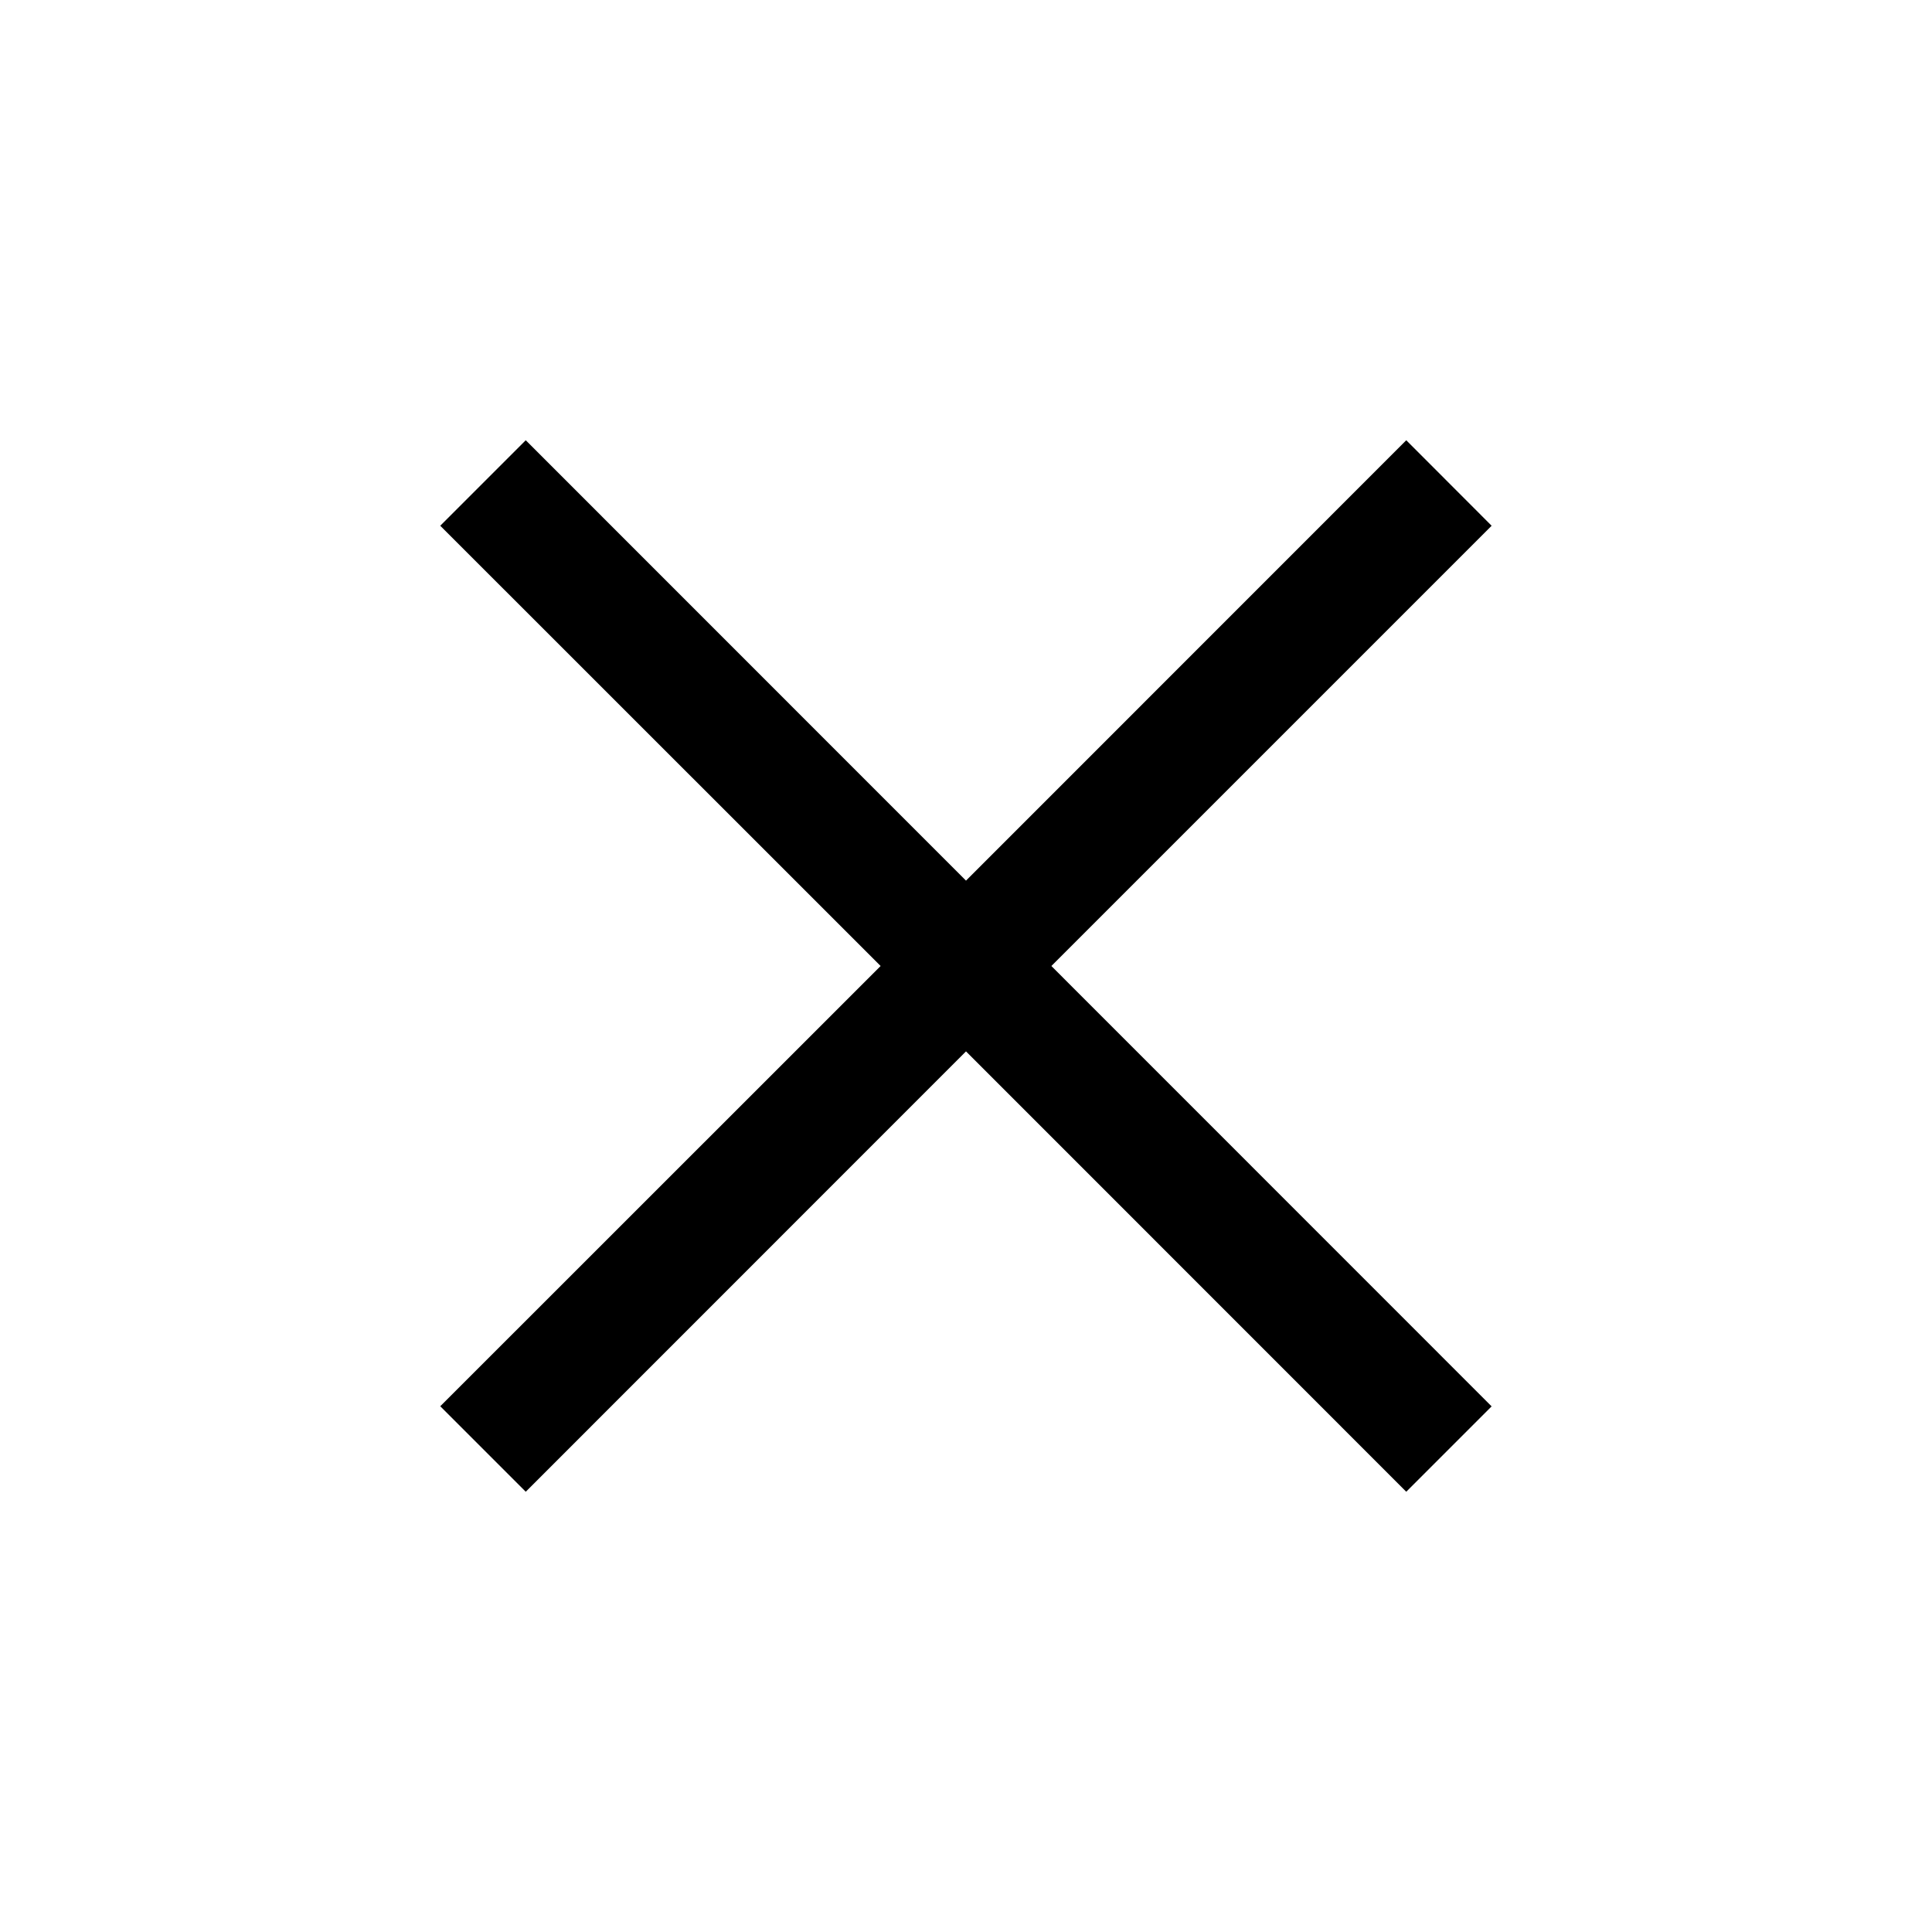 <?xml version="1.0" standalone="no"?><!DOCTYPE svg PUBLIC "-//W3C//DTD SVG 1.1//EN" "http://www.w3.org/Graphics/SVG/1.1/DTD/svg11.dtd"><svg t="1619090547795" class="icon" viewBox="0 0 1024 1024" version="1.1" xmlns="http://www.w3.org/2000/svg" p-id="4583" xmlns:xlink="http://www.w3.org/1999/xlink" width="200" height="200"><defs><style type="text/css"></style></defs><path d="M512 557.248l233.344 233.408 45.248-45.248L557.248 512l233.344-233.344-45.248-45.312L512 466.752 278.656 233.344l-45.312 45.312L466.752 512l-233.408 233.344 45.312 45.312L512 557.248z" p-id="4584"></path></svg>